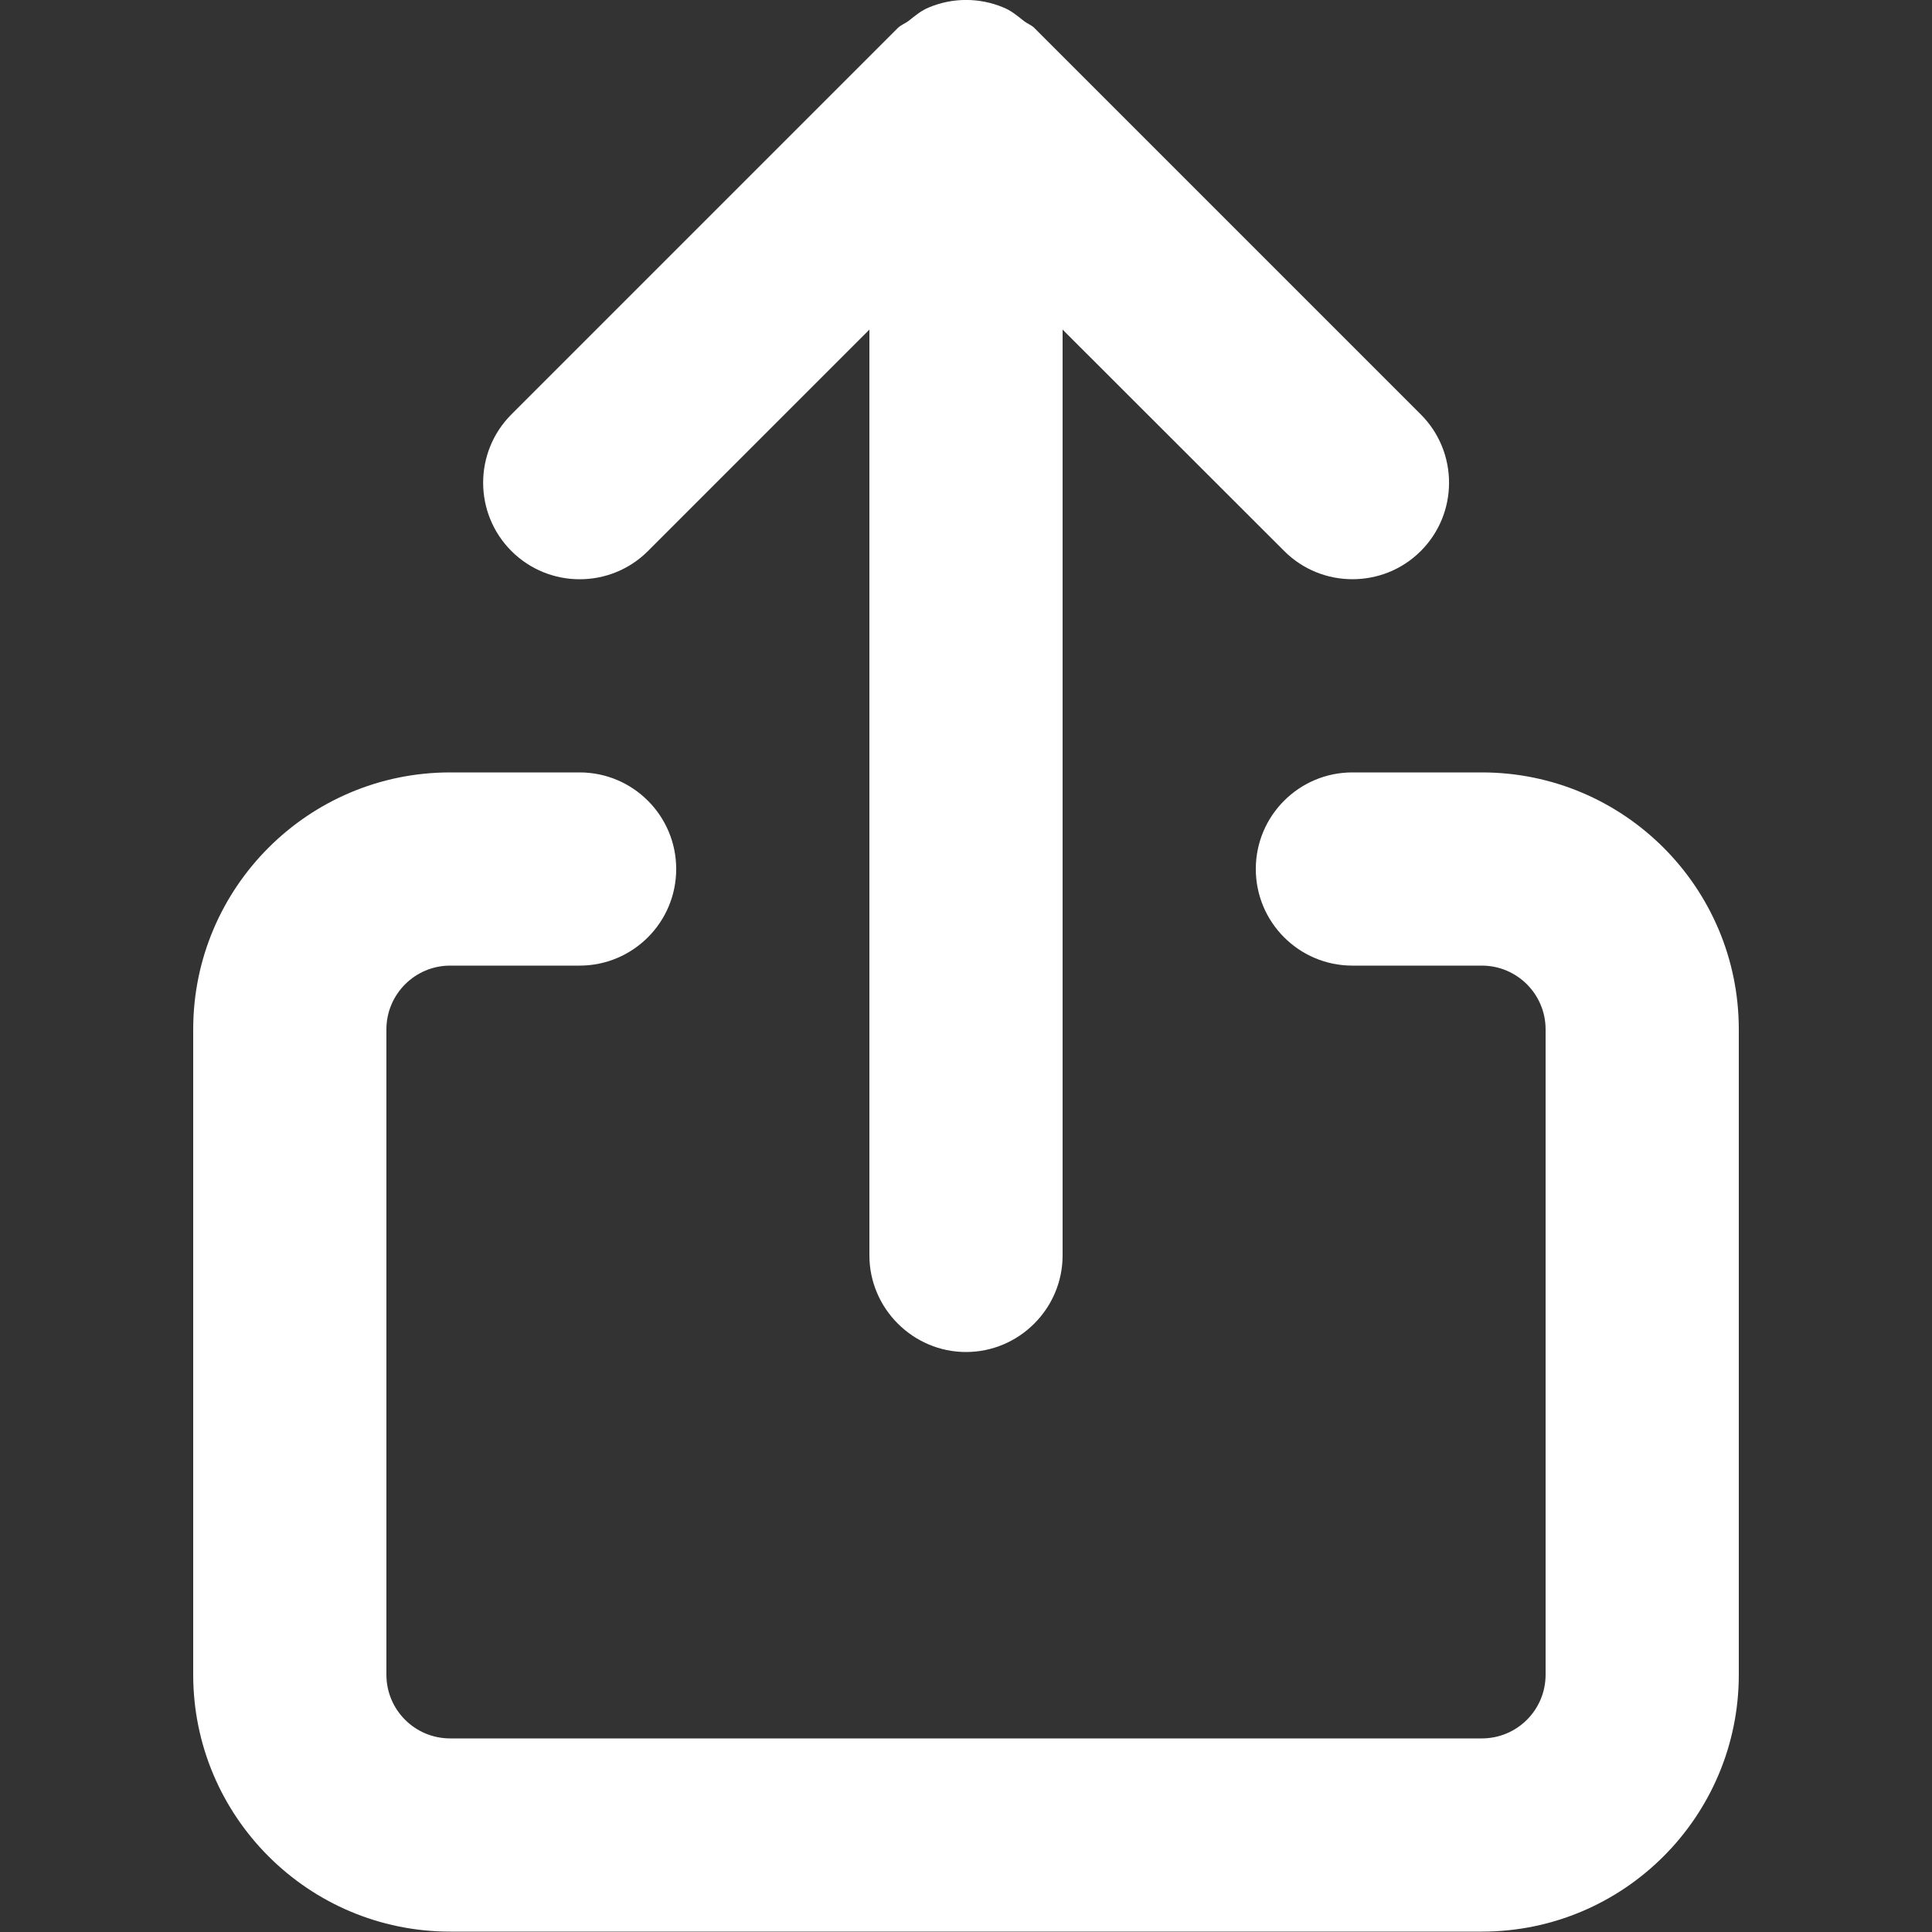 <svg width="10" height="10" viewBox="0 0 10 10" xmlns="http://www.w3.org/2000/svg">
<rect x="0" y="0" width="10" height="10" fill="#333333" stroke="none"/>
<title>share-c-native-iph_10</title>
<path id="share-c-native-iph_10" data-tags="share-c-native-iph_10" d="M4.5 1.706l-1.146 1.146c-.195.195-.512.195-.707 0-.195-.195-.195-.512 0-.707l2-2c.017-.017.038-.023.056-.037.034-.027.066-.054.106-.07.123-.051.26-.051.383 0 .041.016.074.044.108.071.018.014.038.02.054.036l2 2c.195.195.195.512 0 .707-.098.098-.226.146-.354.146-.127 0-.255-.048-.353-.146l-1.147-1.146 0 4.792c0 .275-.225.5-.5.5-.274 0-.5-.225-.5-.5l0-4.792zm2.5 2.292l.67 0c.735 0 1.33.596 1.33 1.33l0 3.34c0 .734-.595 1.33-1.33 1.33l-5.34 0c-.734 0-1.33-.596-1.33-1.33l0-3.34c0-.734.596-1.33 1.33-1.33l.67 0c.276 0 .5.224.5.5 0 .276-.224.5-.5.5l-.67 0c-.182 0-.33.148-.33.33l0 3.34c0 .183.148.33.33.33l5.34 0c.182 0 .33-.147.33-.33l0-3.34c0-.182-.148-.33-.33-.33l-.67 0c-.276 0-.5-.224-.5-.5 0-.276.224-.5.5-.5z" fill="#FFF" fill-rule="evenodd"/>
</svg>